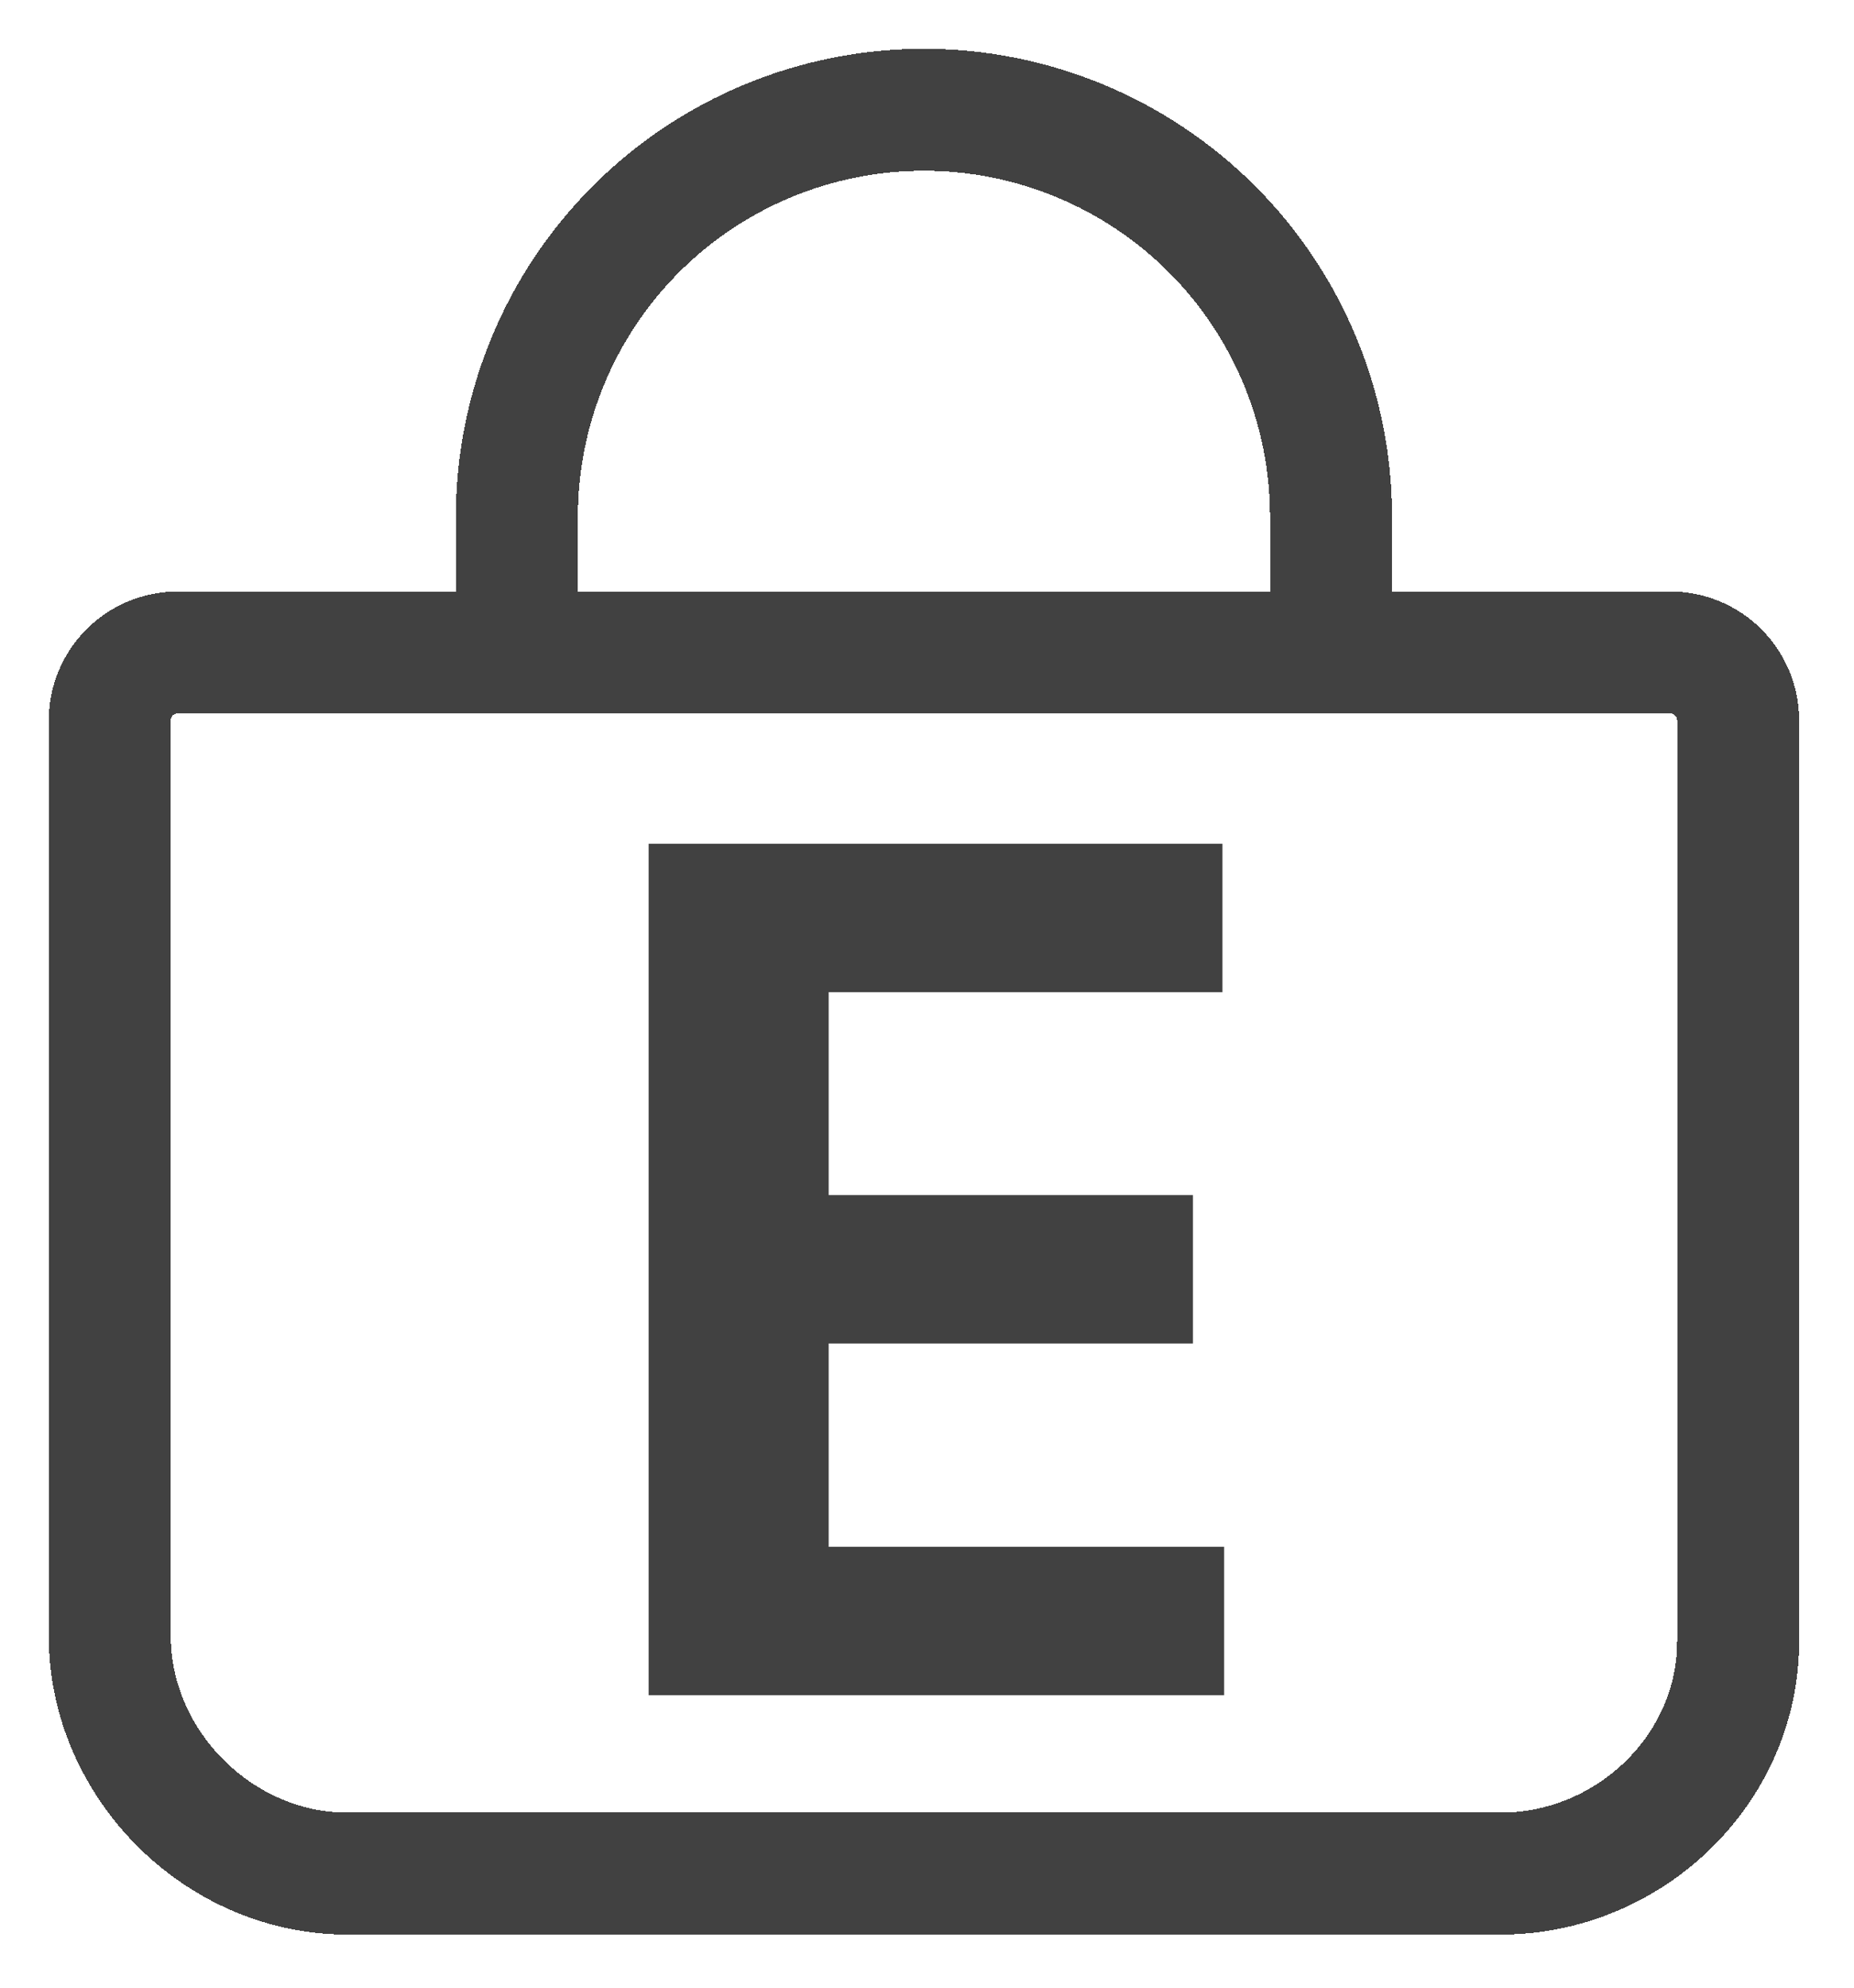 <svg width="152" height="163" viewBox="0 0 152 163" fill="none" xmlns="http://www.w3.org/2000/svg">
<g filter="url(#filter0_d_408_4)">
<path d="M42.375 49.5V38.375C42.375 29.523 45.891 21.034 52.15 14.775C58.409 8.516 66.898 5 75.75 5V5C84.602 5 93.091 8.516 99.35 14.775C105.609 21.034 109.125 29.523 109.125 38.375V49.5M14.562 49.5C13.087 49.5 11.672 50.086 10.629 51.129C9.586 52.172 9 53.587 9 55.062V130.156C9 140.669 17.956 149.625 28.469 149.625H123.031C133.544 149.625 142.5 141.104 142.5 130.591V55.062C142.5 53.587 141.914 52.172 140.871 51.129C139.828 50.086 138.413 49.5 136.938 49.5H14.562Z" stroke="#414141" stroke-width="10" stroke-linecap="round" stroke-linejoin="round" shape-rendering="crispEdges"/>
</g>
<g filter="url(#filter1_d_408_4)">
<path d="M53.178 135V65.182H100.223V77.352H67.939V93.989H97.803V106.159H67.939V122.83H100.359V135H53.178Z" fill="#414141"/>
</g>
<defs>
<filter id="filter0_d_408_4" x="0" y="0" width="151.5" height="162.625" filterUnits="userSpaceOnUse" color-interpolation-filters="sRGB">
<feFlood flood-opacity="0" result="BackgroundImageFix"/>
<feColorMatrix in="SourceAlpha" type="matrix" values="0 0 0 0 0 0 0 0 0 0 0 0 0 0 0 0 0 0 127 0" result="hardAlpha"/>
<feOffset dy="4"/>
<feGaussianBlur stdDeviation="2"/>
<feComposite in2="hardAlpha" operator="out"/>
<feColorMatrix type="matrix" values="0 0 0 0 0 0 0 0 0 0 0 0 0 0 0 0 0 0 0.25 0"/>
<feBlend mode="normal" in2="BackgroundImageFix" result="effect1_dropShadow_408_4"/>
<feBlend mode="normal" in="SourceGraphic" in2="effect1_dropShadow_408_4" result="shape"/>
</filter>
<filter id="filter1_d_408_4" x="49.178" y="65.182" width="55.182" height="77.818" filterUnits="userSpaceOnUse" color-interpolation-filters="sRGB">
<feFlood flood-opacity="0" result="BackgroundImageFix"/>
<feColorMatrix in="SourceAlpha" type="matrix" values="0 0 0 0 0 0 0 0 0 0 0 0 0 0 0 0 0 0 127 0" result="hardAlpha"/>
<feOffset dy="4"/>
<feGaussianBlur stdDeviation="2"/>
<feComposite in2="hardAlpha" operator="out"/>
<feColorMatrix type="matrix" values="0 0 0 0 0 0 0 0 0 0 0 0 0 0 0 0 0 0 0.25 0"/>
<feBlend mode="normal" in2="BackgroundImageFix" result="effect1_dropShadow_408_4"/>
<feBlend mode="normal" in="SourceGraphic" in2="effect1_dropShadow_408_4" result="shape"/>
</filter>
</defs>
</svg>
